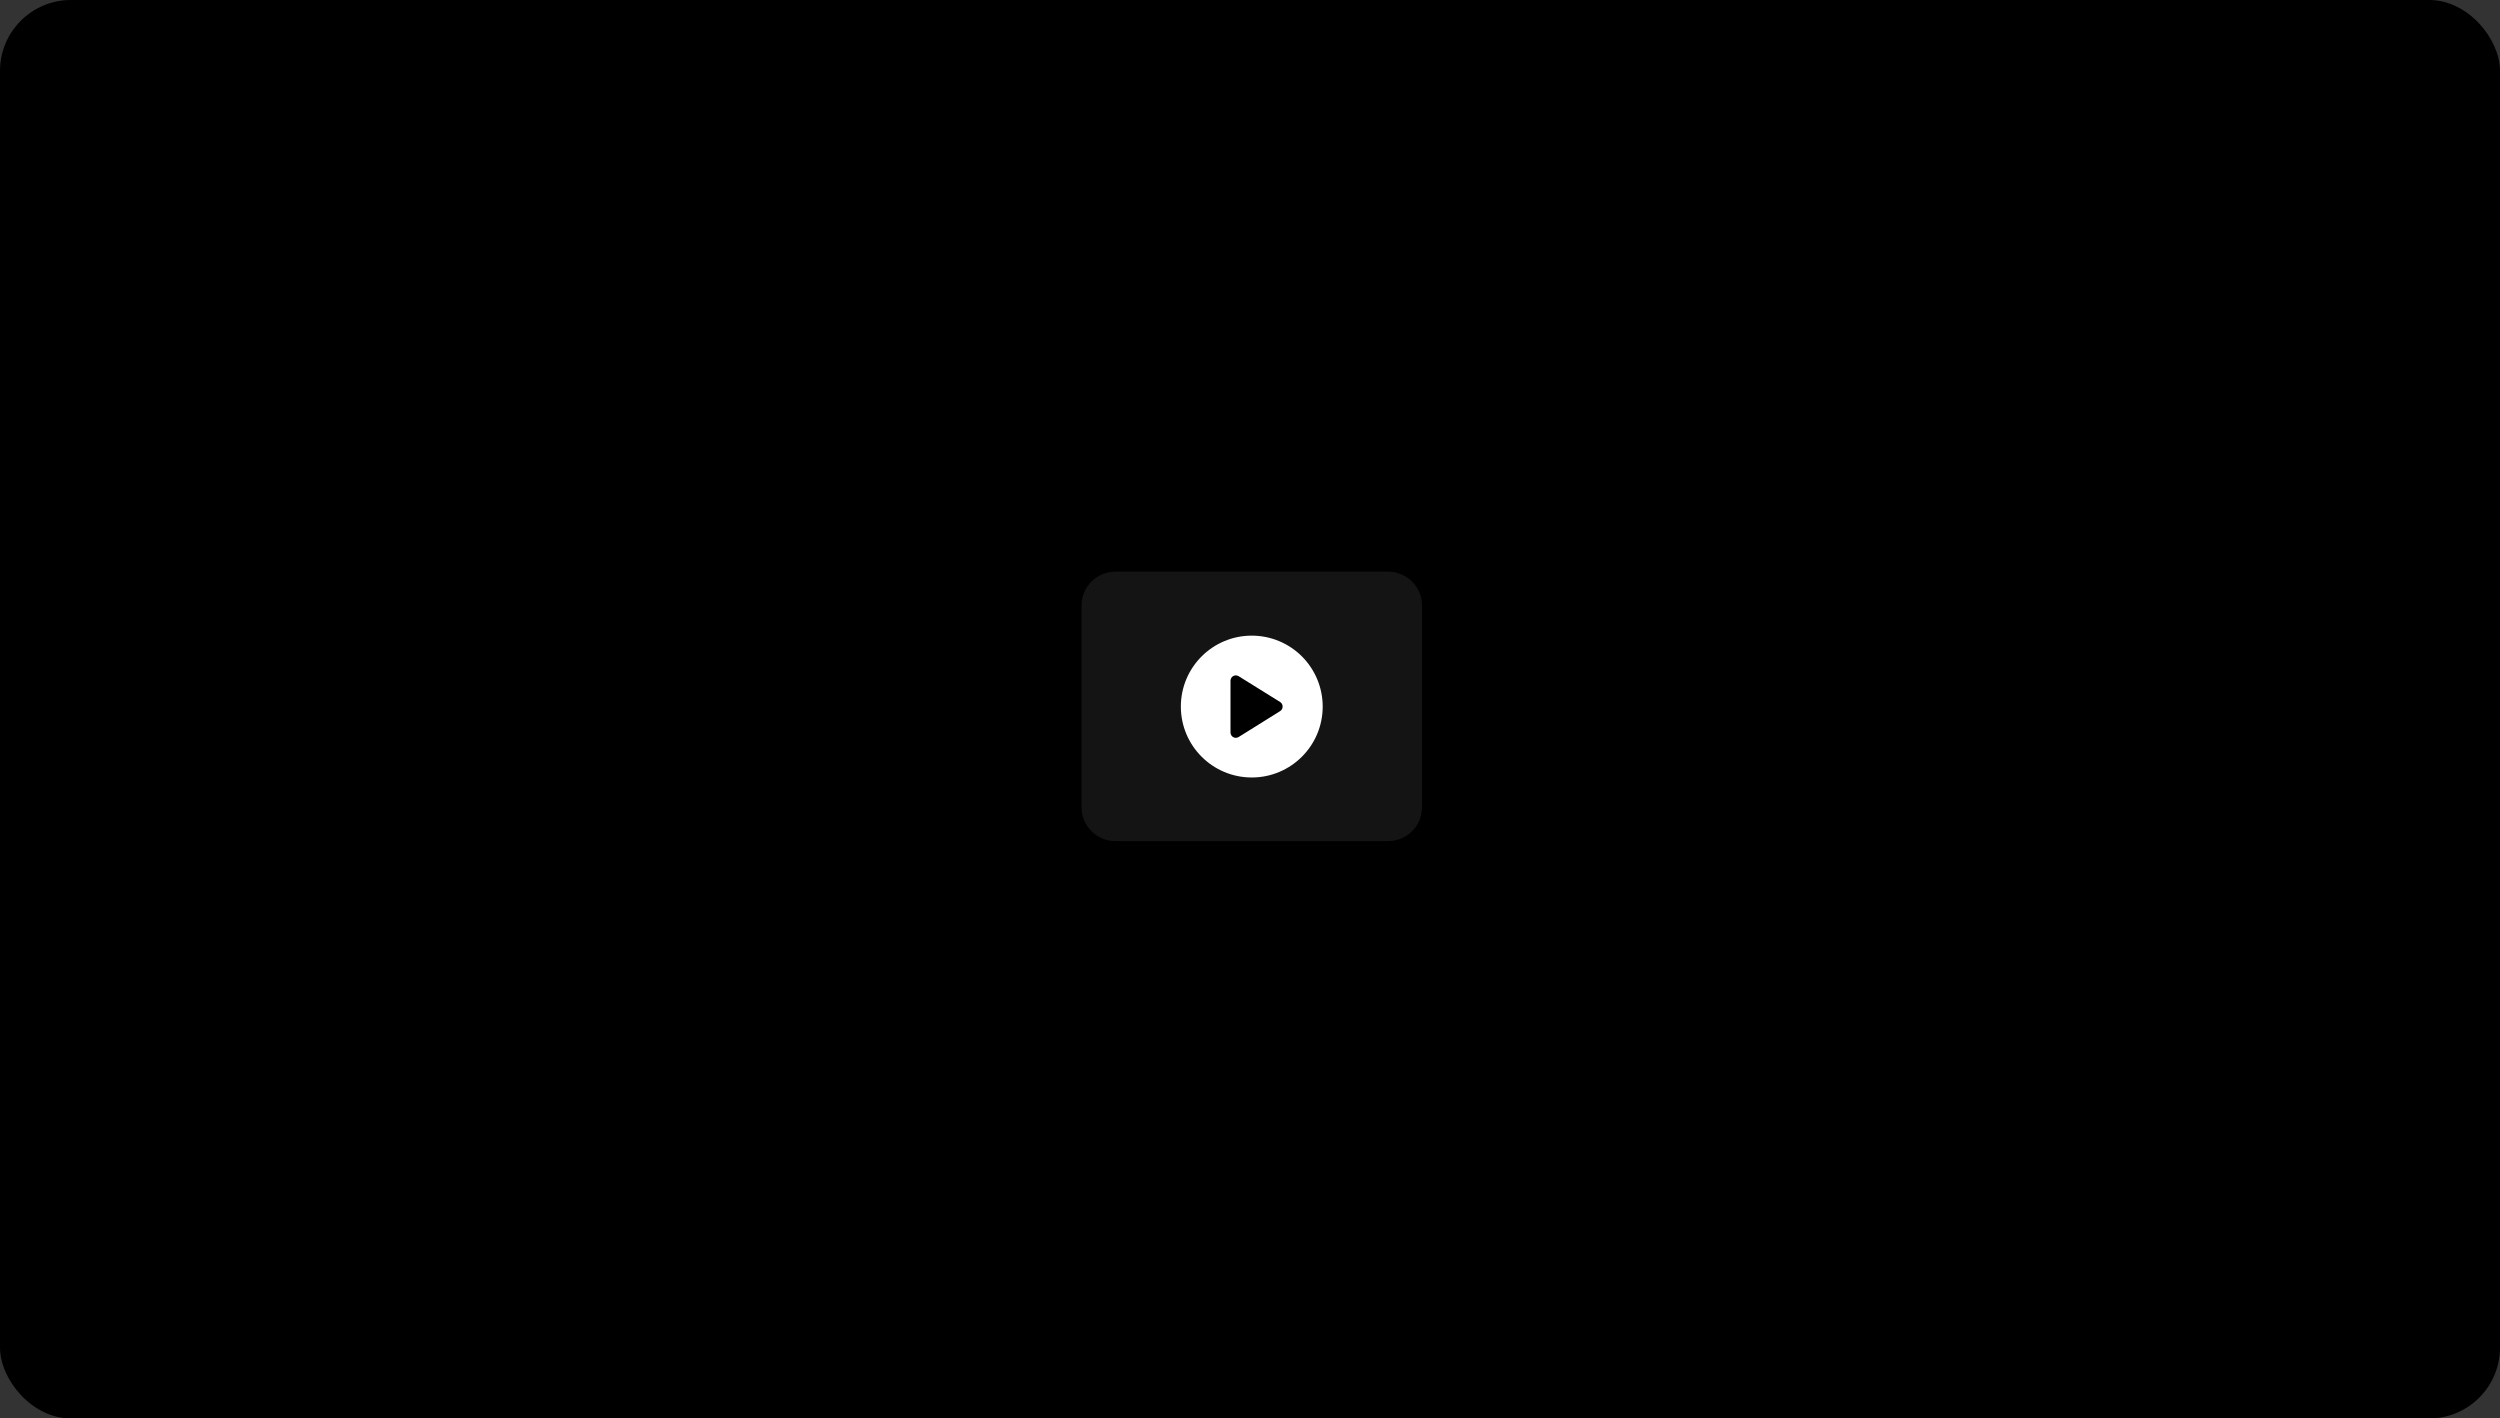 <svg width="705" height="400" viewBox="0 0 705 400" fill="none" xmlns="http://www.w3.org/2000/svg">
<rect x="0" y="0" width="705" height="400" fill="#333333" stroke="none"/>
<rect width="705" height="400" rx="20" fill="black"/>
<path fill-rule="evenodd" clip-rule="evenodd" d="M314.6 161.2H391.4C396.702 161.2 401 165.453 401 170.7V227.7C401 232.947 396.702 237.2 391.4 237.2H314.6C309.298 237.2 305 232.947 305 227.7V170.7C305 165.453 309.298 161.2 314.6 161.2ZM349.016 214.495L367.688 202.145C368.694 201.496 369.301 200.389 369.301 199.2C369.301 198.012 368.694 196.904 367.688 196.255L349.016 183.905C347.913 183.168 346.49 183.092 345.314 183.709C344.139 184.326 343.402 185.533 343.4 186.85V211.55C343.402 212.867 344.139 214.075 345.314 214.691C346.49 215.308 347.913 215.232 349.016 214.495Z" fill="#898989" fill-opacity="0.15"/>
<path fill-rule="evenodd" clip-rule="evenodd" d="M333 199.25C333 188.204 341.954 179.25 353 179.25C358.304 179.25 363.391 181.357 367.142 185.108C370.893 188.859 373 193.946 373 199.25C373 210.296 364.045 219.25 353 219.25C341.954 219.25 333 210.296 333 199.25ZM349.34 207.81L361 200.53C361.436 200.251 361.7 199.768 361.7 199.25C361.7 198.732 361.436 198.249 361 197.97L349.3 190.69C348.839 190.399 348.257 190.382 347.779 190.643C347.301 190.905 347.003 191.405 347 191.95V206.55C346.993 207.108 347.297 207.624 347.789 207.888C348.28 208.153 348.877 208.123 349.34 207.81Z" fill="white"/>
</svg>
